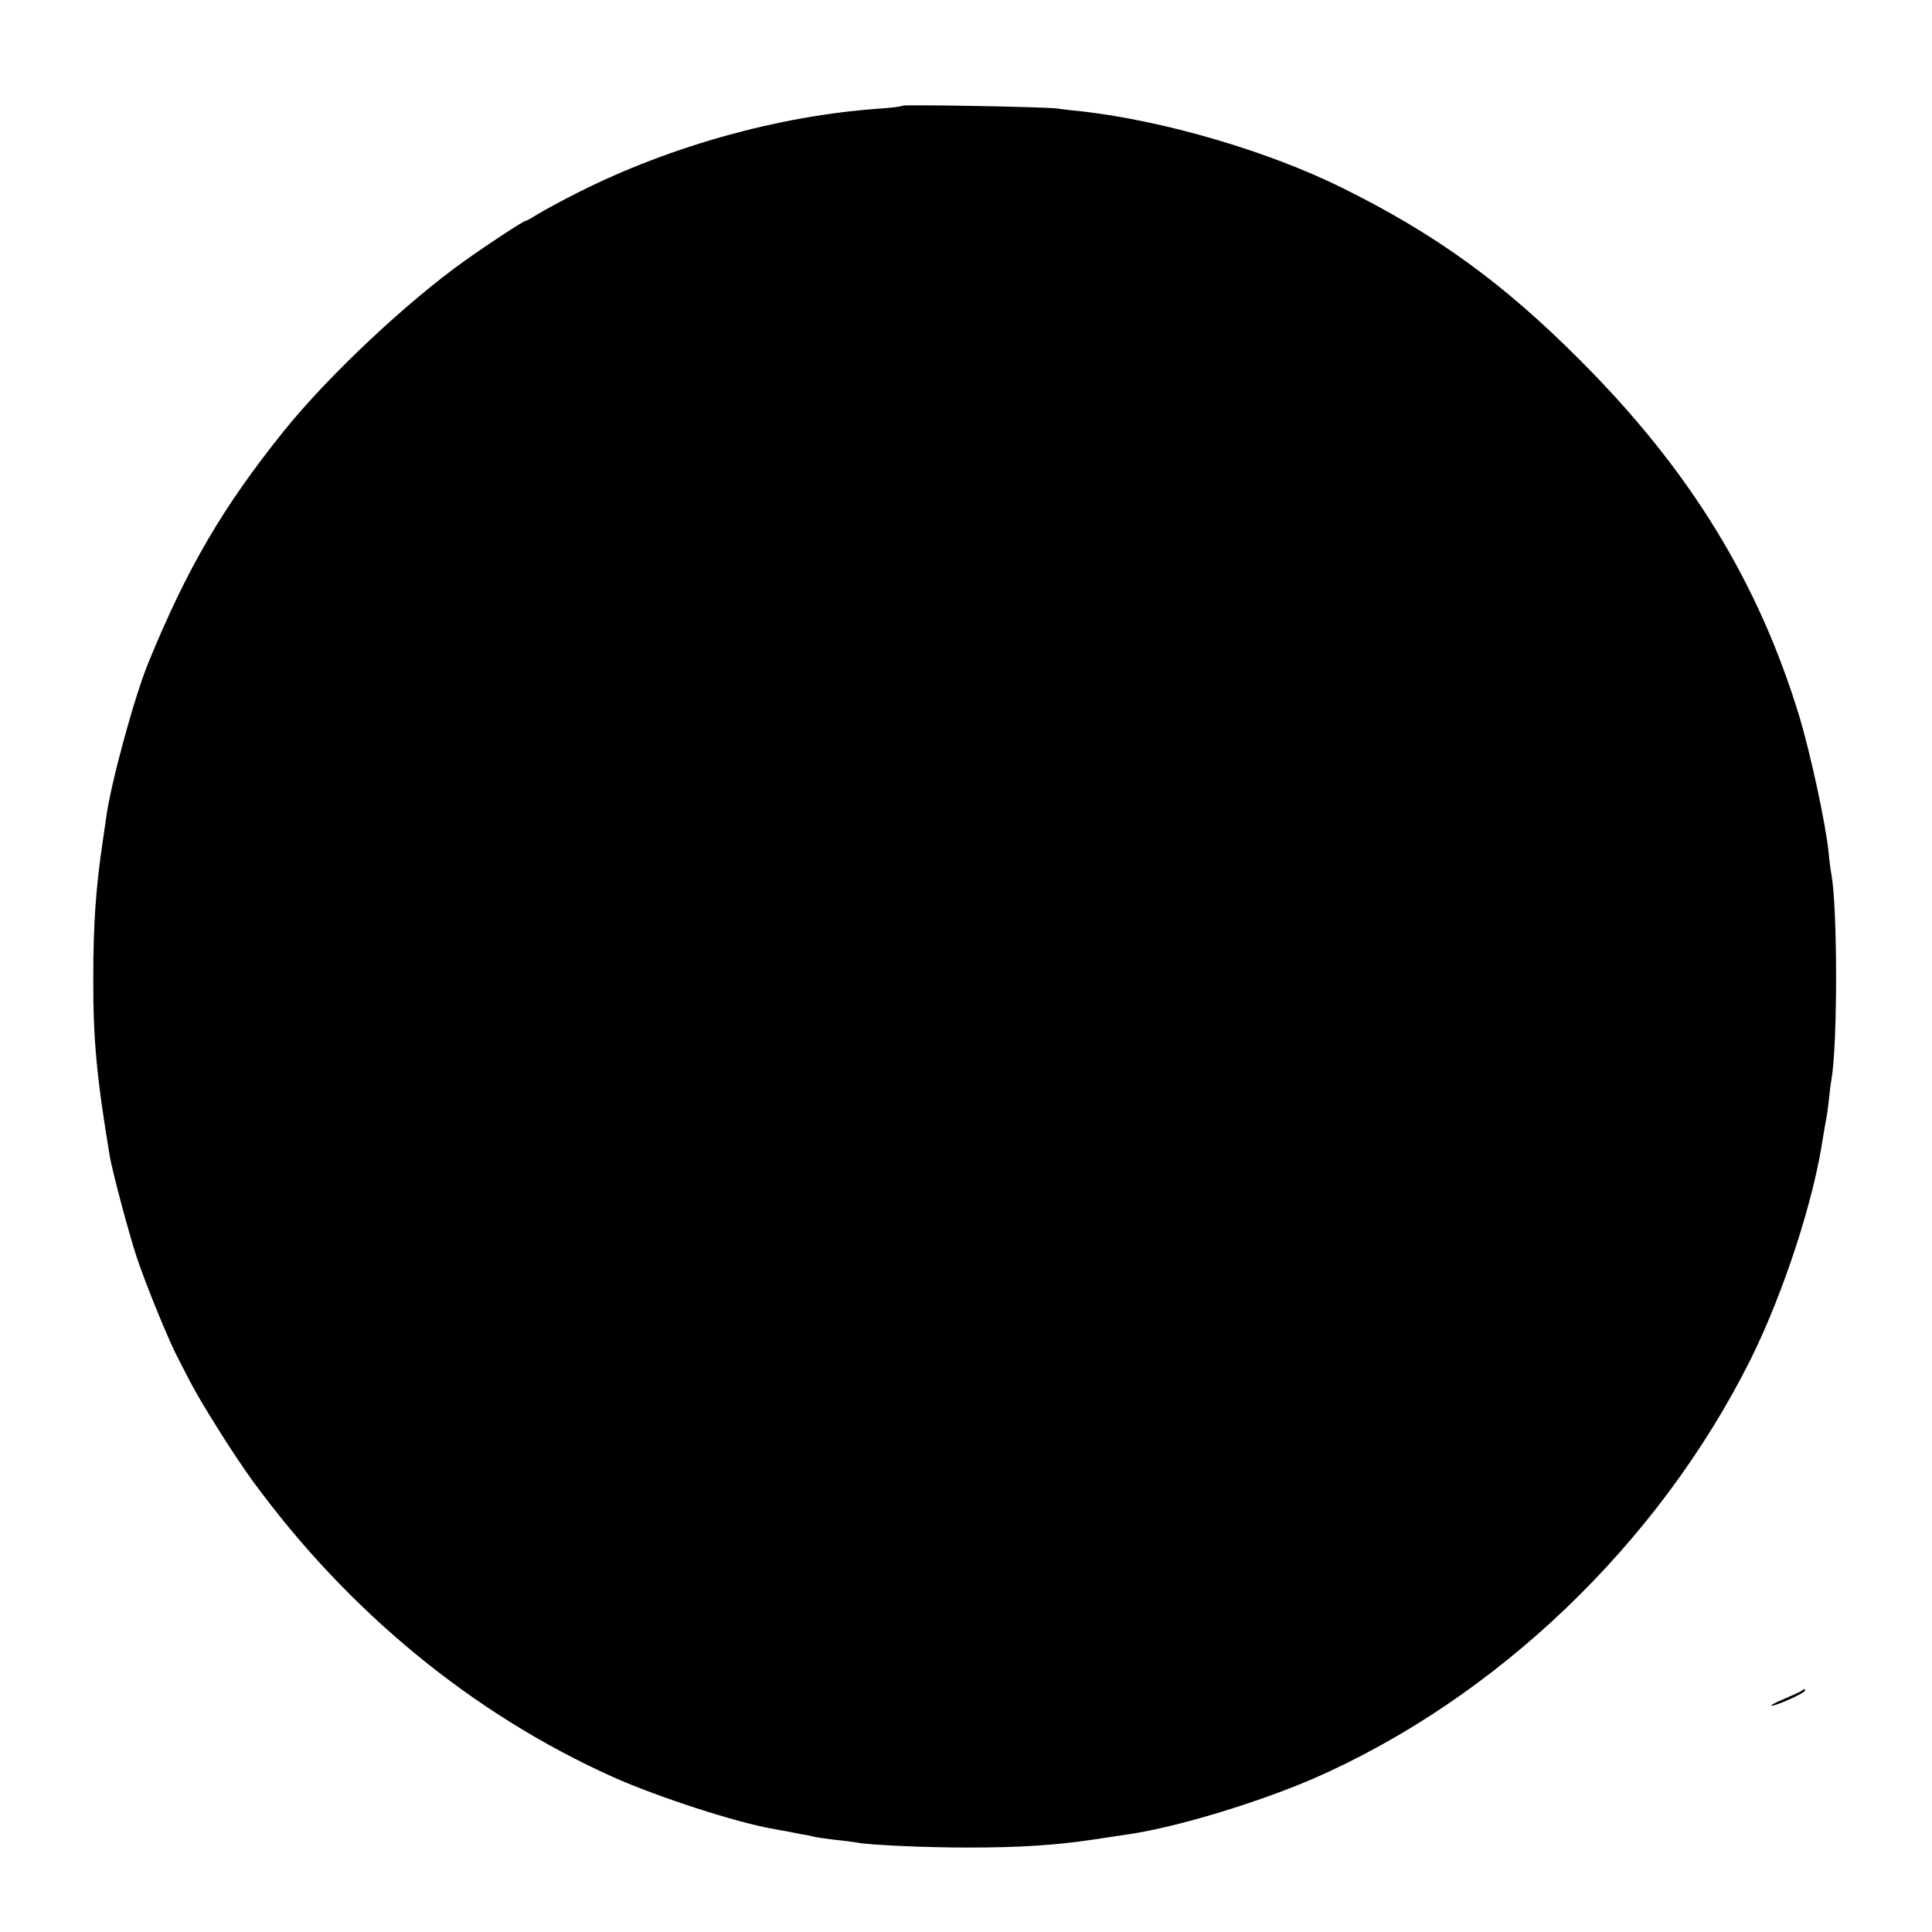 <?xml version="1.0" standalone="no"?>
<!DOCTYPE svg PUBLIC "-//W3C//DTD SVG 20010904//EN"
 "http://www.w3.org/TR/2001/REC-SVG-20010904/DTD/svg10.dtd">
<svg version="1.0" xmlns="http://www.w3.org/2000/svg"
 width="700pt" height="700pt" viewBox="0 0 700 700"
 preserveAspectRatio="xMidYMid meet">
<g transform="translate(0,700) scale(0.1,-0.1)"
fill="#000000" stroke="none">
<path d="M3270 6617 c-3 -3 -43 -8 -90 -11 -359 -26 -750 -135 -1081 -301 -60
-30 -126 -66 -149 -80 -22 -14 -42 -25 -45 -25 -8 0 -133 -82 -220 -144 -211
-150 -495 -417 -656 -617 -221 -275 -350 -495 -491 -839 -51 -124 -136 -436
-153 -560 -1 -8 -7 -49 -13 -90 -25 -167 -34 -303 -34 -490 -1 -223 12 -361
59 -645 9 -57 73 -295 99 -372 34 -101 109 -284 141 -348 14 -27 35 -68 46
-90 45 -88 163 -275 232 -370 347 -475 798 -845 1305 -1073 163 -73 450 -166
580 -188 14 -3 36 -7 50 -9 14 -3 39 -8 55 -11 17 -2 37 -7 45 -9 8 -2 42 -7
75 -11 33 -3 69 -8 80 -10 45 -9 250 -18 400 -18 190 0 318 8 464 30 58 9 115
17 126 19 173 26 462 114 662 200 666 291 1253 853 1586 1520 120 242 230 579
263 810 3 17 7 40 9 52 3 12 8 46 11 75 3 29 7 64 10 78 22 130 22 612 0 740
-3 14 -8 52 -11 85 -10 99 -64 349 -104 484 -149 492 -399 899 -796 1296 -280
281 -525 458 -865 626 -268 132 -637 240 -935 275 -33 3 -76 8 -95 11 -50 6
-555 15 -560 10z"/>
<path d="M6528 874 c-4 -3 -32 -16 -65 -30 -32 -13 -51 -24 -43 -24 17 0 120
46 120 55 0 7 -5 6 -12 -1z"/>
</g>
</svg>
